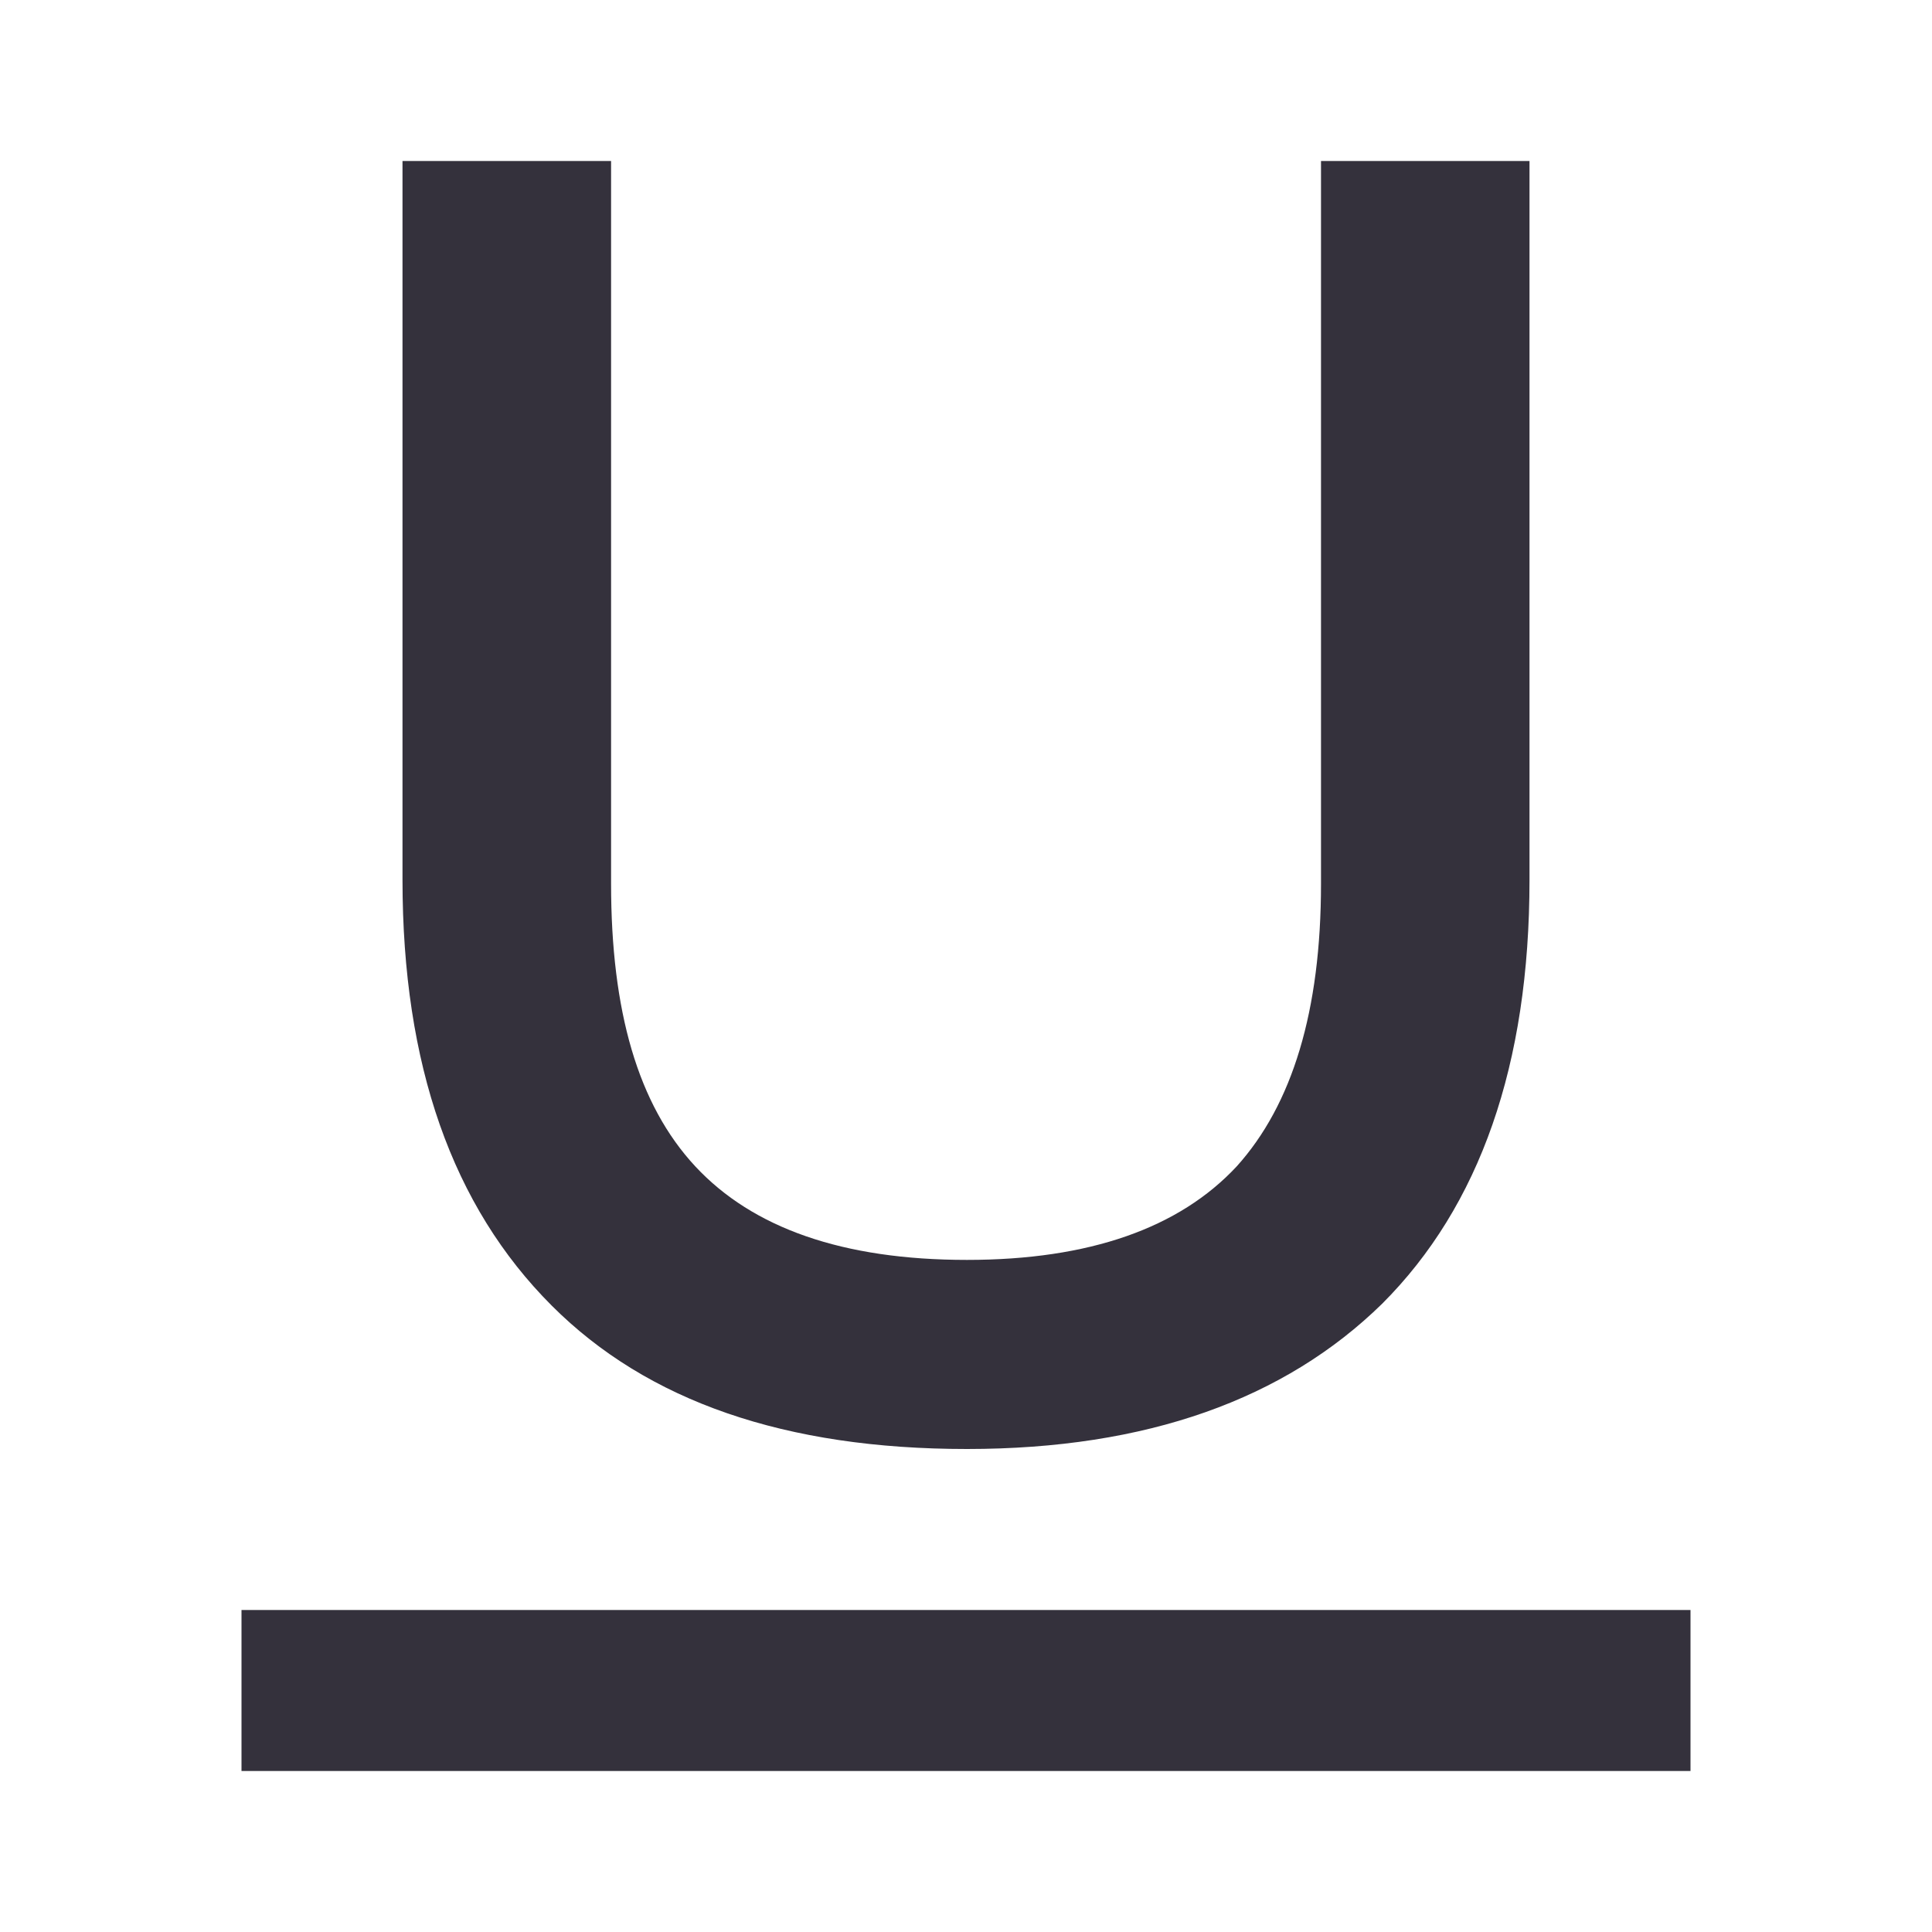 <svg  viewBox="0 0 24 24" xmlns="http://www.w3.org/2000/svg" fill="none"><path fill="#34313c" d="M5 2v8.929c0 2.299.618 4.054 1.854 5.29C8.042 17.408 9.754 18 12.012 18c2.234 0 3.946-.618 5.158-1.805C18.382 14.983 19 13.228 19 10.93V2h-2.59v8.978c0 1.582-.357 2.745-1.047 3.511-.713.766-1.83 1.162-3.351 1.162-1.545 0-2.662-.396-3.375-1.162-.713-.767-1.046-1.929-1.046-3.511V2H5z"/><path fill="#34313c" d="M3 20h18v2H3v-2z" clip-rule="evenodd" fill-rule="evenodd"/></svg>
